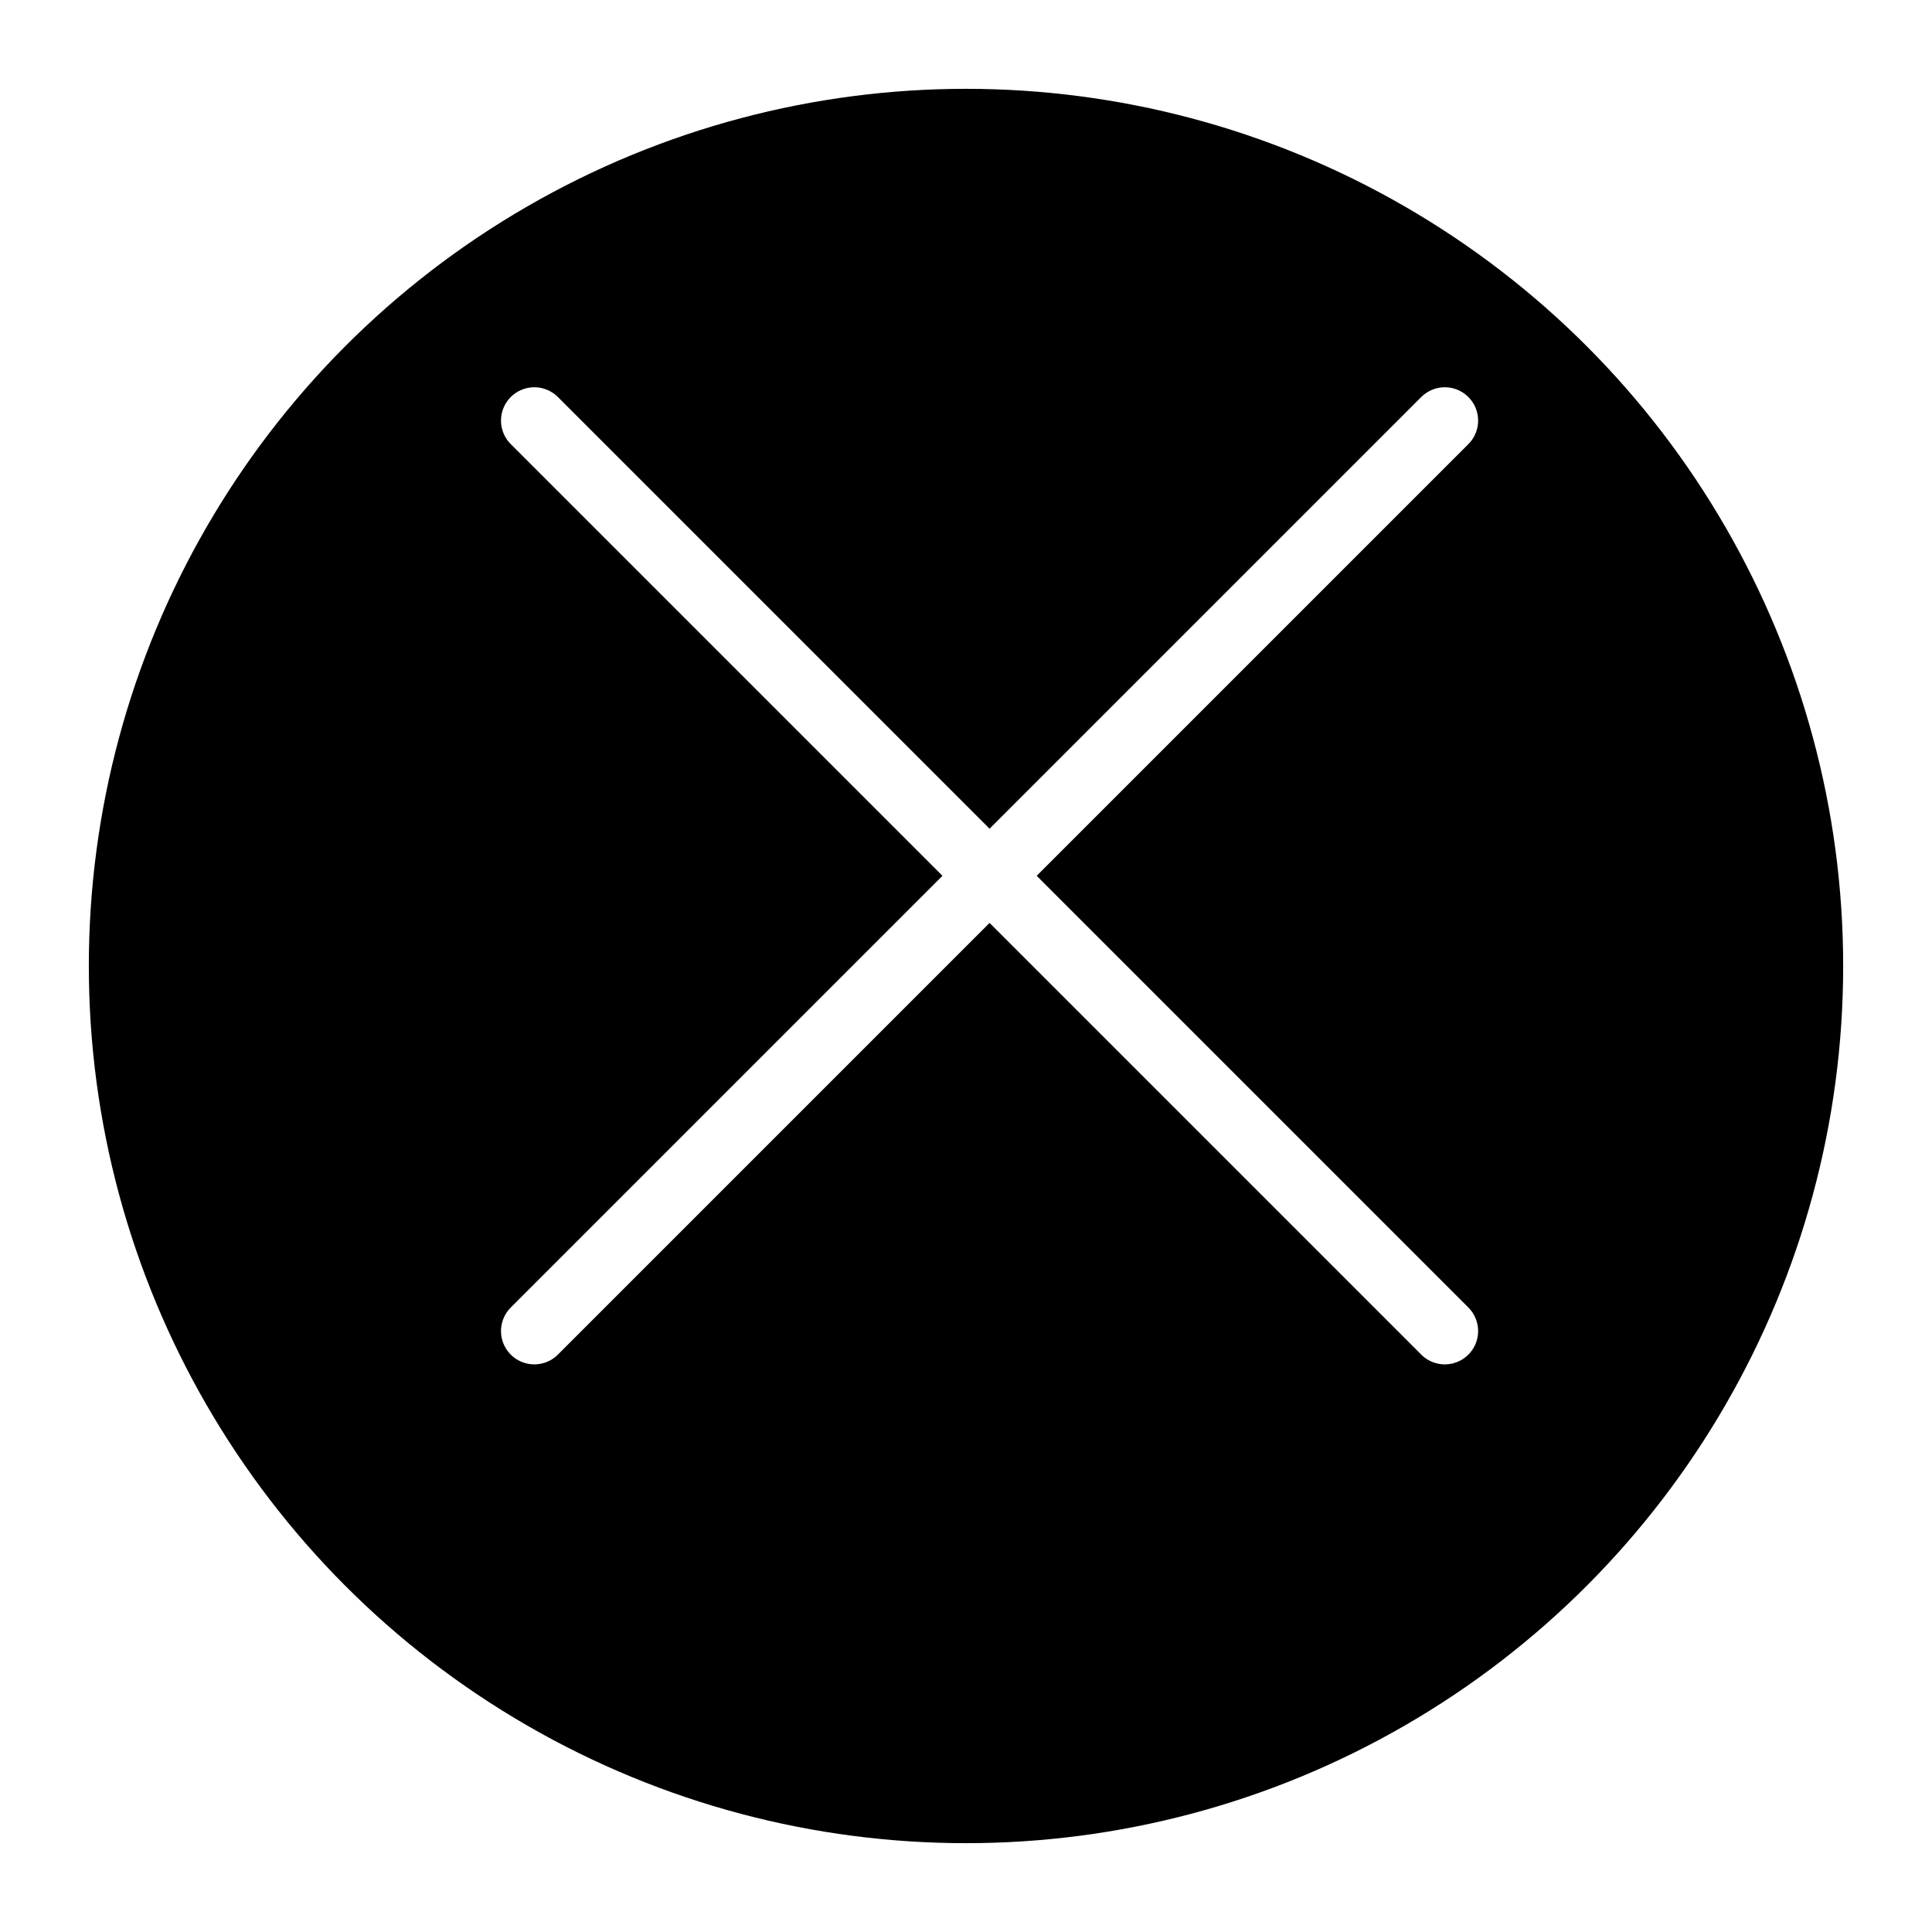 <svg width="87" height="87" viewBox="0 0 87 87" fill="none" xmlns="http://www.w3.org/2000/svg">
<g filter="url(#filter0_d_508_80)">
<circle cx="43.5" cy="39.5" r="39.5" fill="black"/>
</g>
<path d="M24.061 18.939L65.061 59.939" stroke="white" stroke-width="3" stroke-linecap="round"/>
<path d="M65.061 18.939L24.061 59.939" stroke="white" stroke-width="3" stroke-linecap="round"/>
<defs>
<filter id="filter0_d_508_80" x="0" y="0" width="87" height="87" filterUnits="userSpaceOnUse" color-interpolation-filters="sRGB">
<feFlood flood-opacity="0" result="BackgroundImageFix"/>
<feColorMatrix in="SourceAlpha" type="matrix" values="0 0 0 0 0 0 0 0 0 0 0 0 0 0 0 0 0 0 127 0" result="hardAlpha"/>
<feOffset dy="4"/>
<feGaussianBlur stdDeviation="2"/>
<feComposite in2="hardAlpha" operator="out"/>
<feColorMatrix type="matrix" values="0 0 0 0 0 0 0 0 0 0 0 0 0 0 0 0 0 0 0.25 0"/>
<feBlend mode="normal" in2="BackgroundImageFix" result="effect1_dropShadow_508_80"/>
<feBlend mode="normal" in="SourceGraphic" in2="effect1_dropShadow_508_80" result="shape"/>
</filter>
</defs>
</svg>

